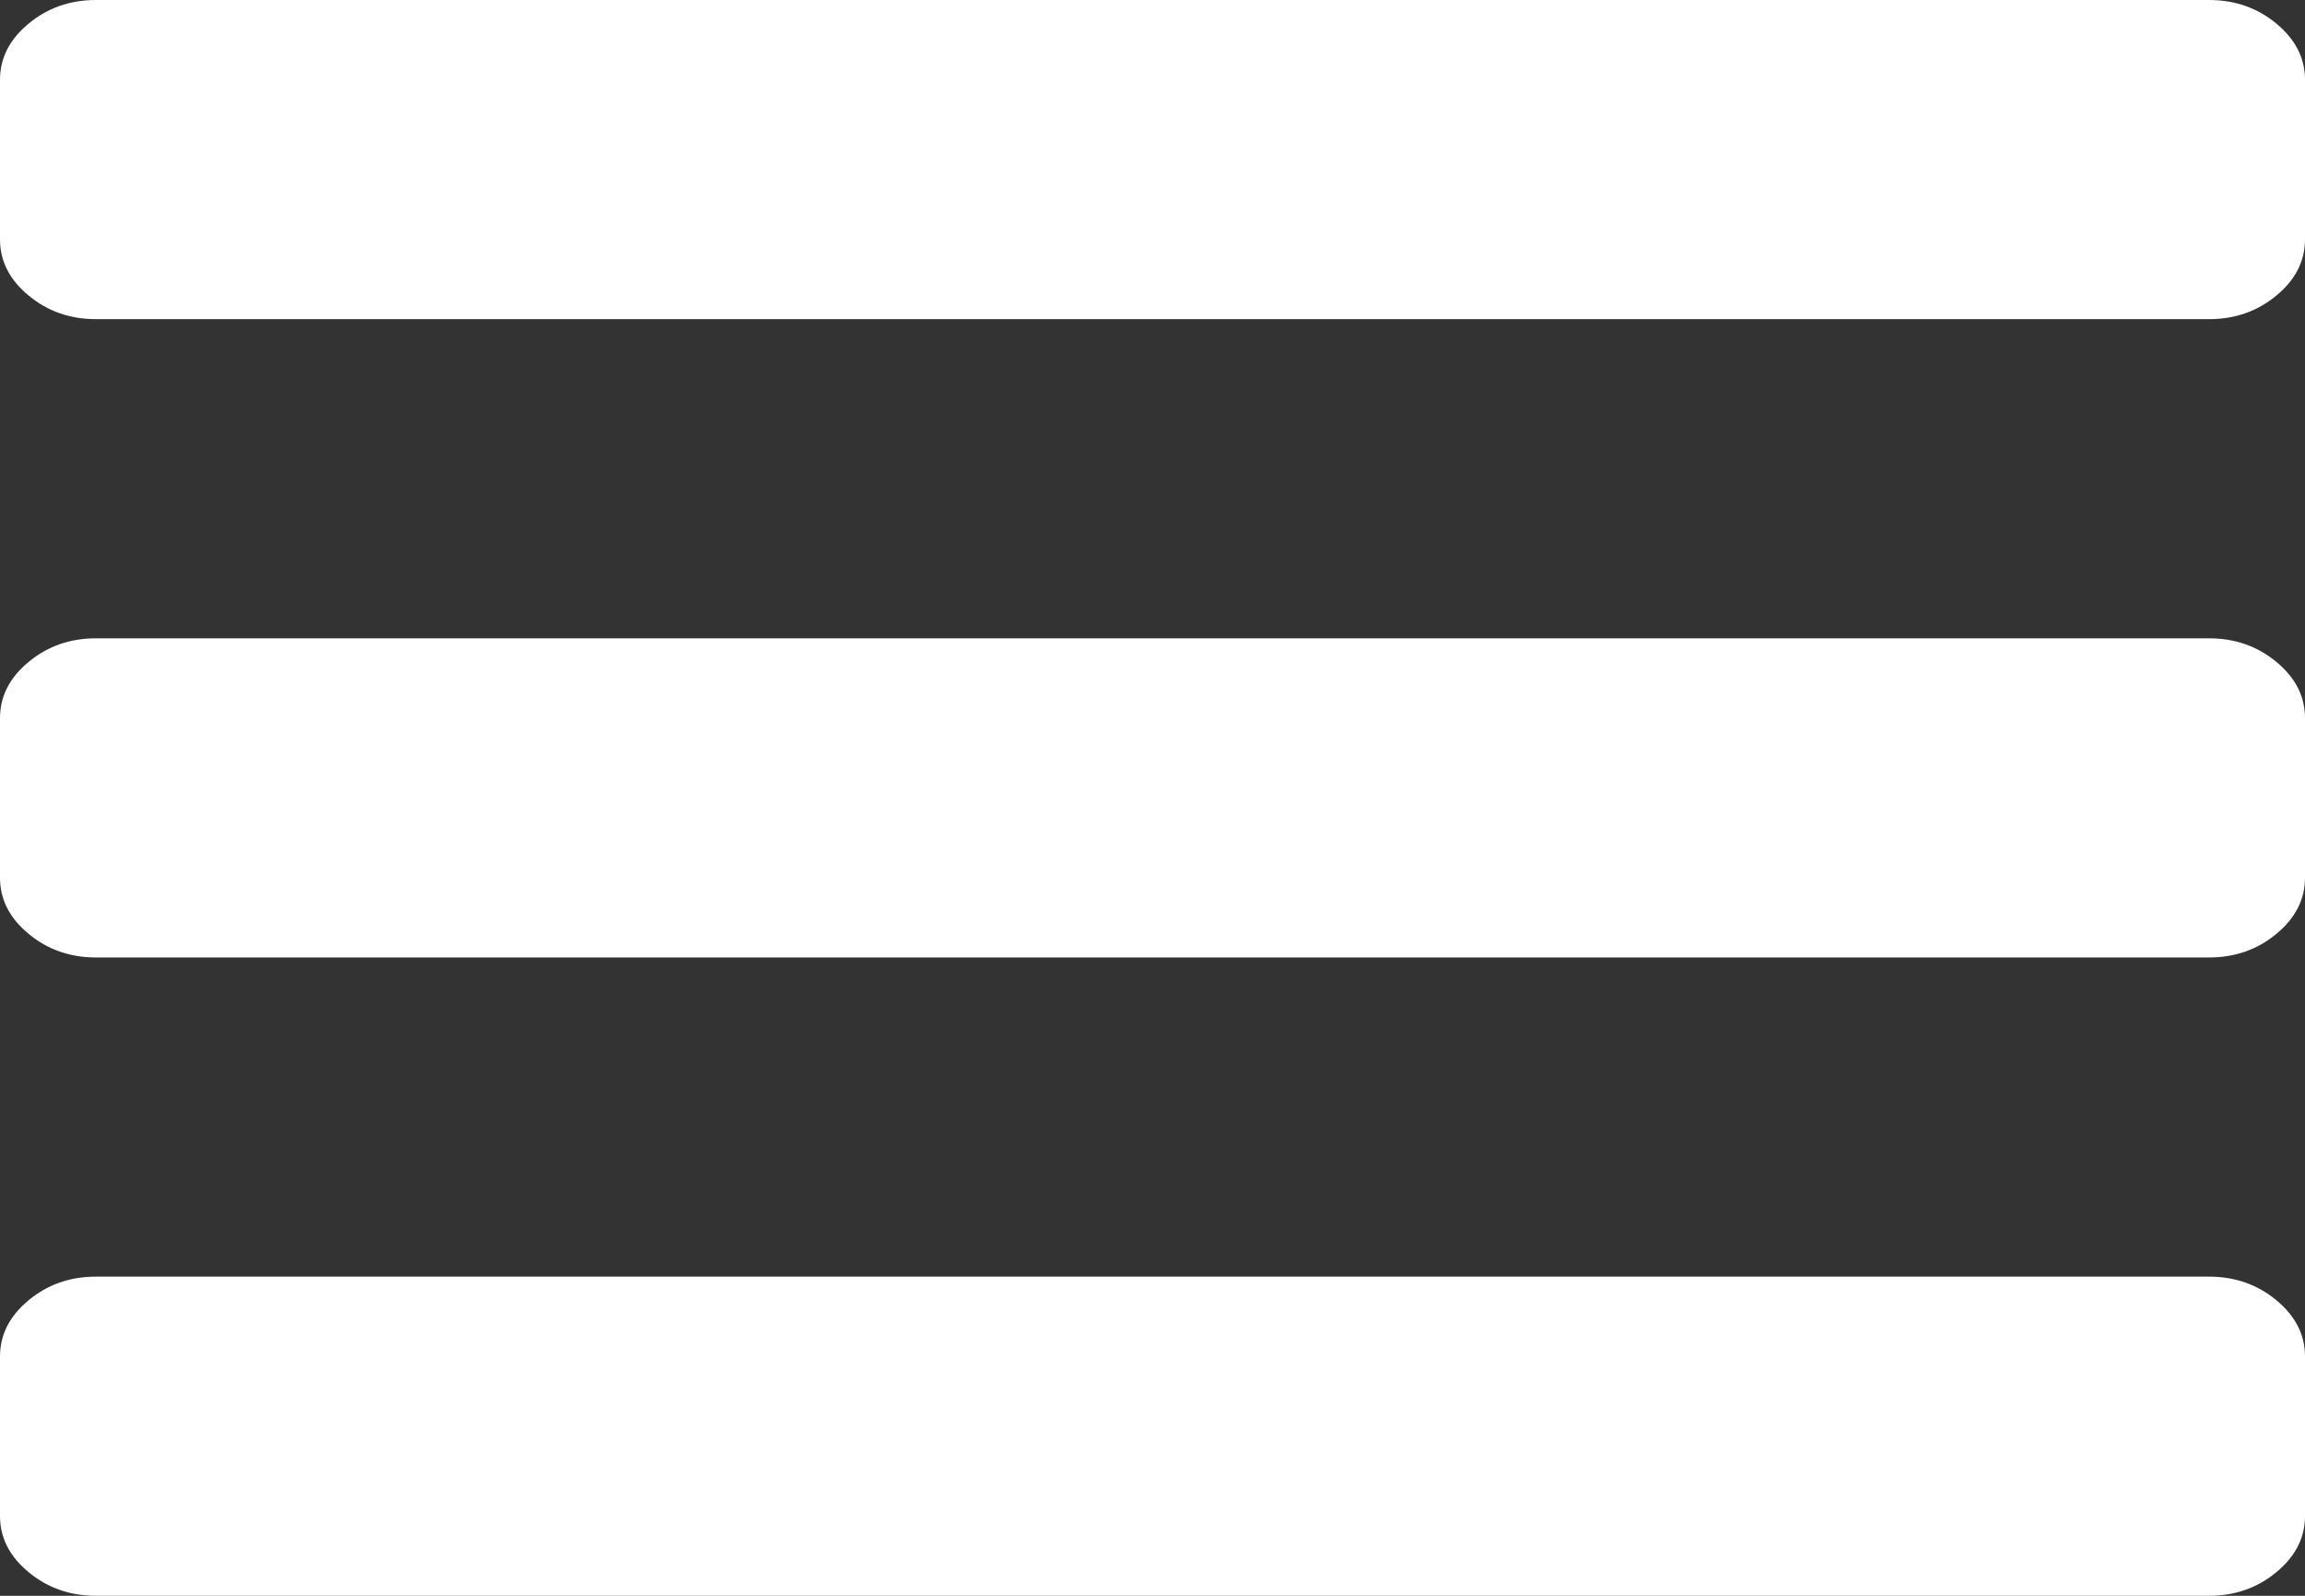 ﻿<?xml version="1.0" encoding="utf-8"?>
<svg version="1.1" xmlns:xlink="http://www.w3.org/1999/xlink" width="26px" height="18px" xmlns="http://www.w3.org/2000/svg">
  <rect width="100%" height="100%" fill="#333333" stroke="none"/>
  <g transform="matrix(1 0 0 1 -1412 -20 )">
    <path d="M 25.678 14.667  C 25.893 14.845  26 15.056  26 15.3  L 26 17.1  C 26 17.344  25.893 17.555  25.678 17.733  C 25.464 17.911  25.21 18  24.917 18  L 1.083 18  C 0.79 18  0.536 17.911  0.322 17.733  C 0.107 17.555  0 17.344  0 17.1  L 0 15.3  C 0 15.056  0.107 14.845  0.322 14.667  C 0.536 14.489  0.79 14.4  1.083 14.4  L 24.917 14.4  C 25.21 14.4  25.464 14.489  25.678 14.667  Z M 25.678 7.467  C 25.893 7.645  26 7.856  26 8.1  L 26 9.9  C 26 10.144  25.893 10.355  25.678 10.533  C 25.464 10.711  25.21 10.8  24.917 10.8  L 1.083 10.8  C 0.79 10.8  0.536 10.711  0.322 10.533  C 0.107 10.355  0 10.144  0 9.9  L 0 8.1  C 0 7.856  0.107 7.645  0.322 7.467  C 0.536 7.289  0.79 7.2  1.083 7.2  L 24.917 7.2  C 25.21 7.2  25.464 7.289  25.678 7.467  Z M 25.678 0.267  C 25.893 0.445  26 0.656  26 0.9  L 26 2.7  C 26 2.944  25.893 3.155  25.678 3.333  C 25.464 3.511  25.21 3.6  24.917 3.6  L 1.083 3.6  C 0.79 3.6  0.536 3.511  0.322 3.333  C 0.107 3.155  0 2.944  0 2.7  L 0 0.9  C 0 0.656  0.107 0.445  0.322 0.267  C 0.536 0.089  0.79 0  1.083 0  L 24.917 0  C 25.21 0  25.464 0.089  25.678 0.267  Z " fill-rule="nonzero" fill="#ffffff" stroke="none" transform="matrix(1 0 0 1 1412 20 )" />
  </g>
</svg>
